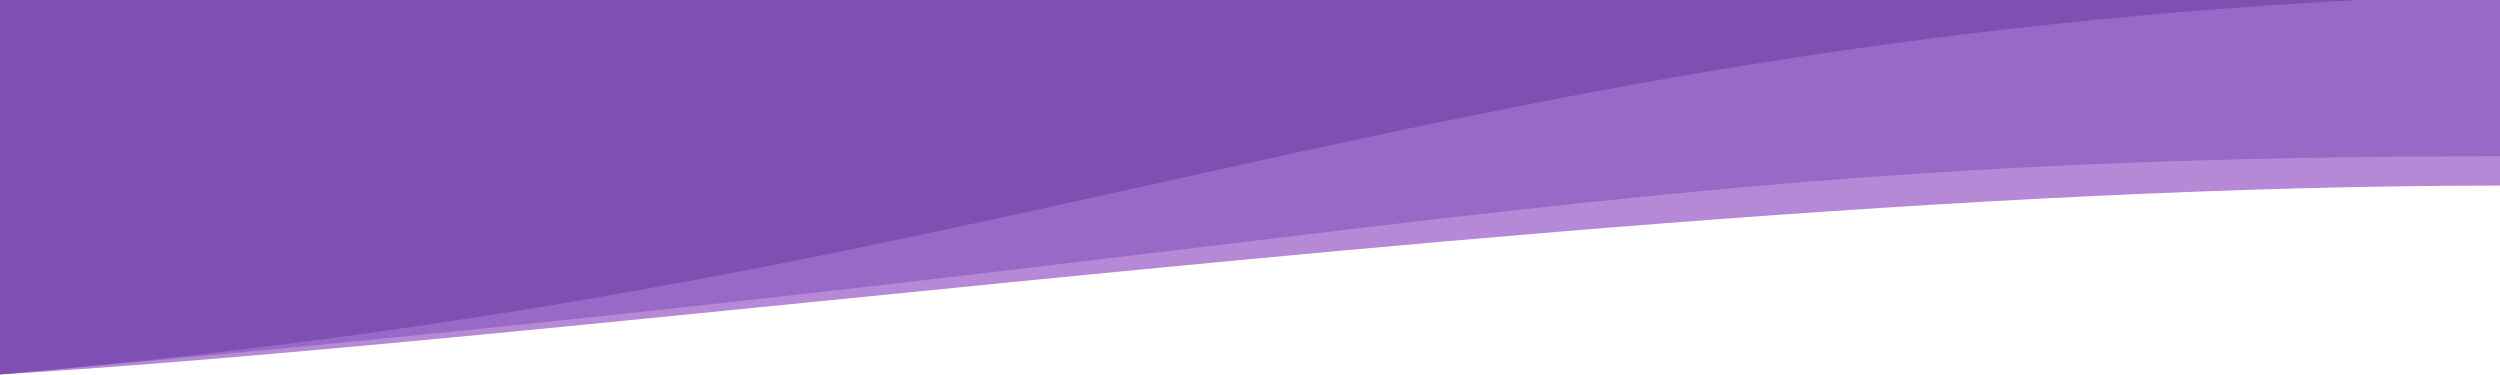 <svg width="320" height="48" viewBox="0 0 320 48" fill="none" xmlns="http://www.w3.org/2000/svg">
<path fill-rule="evenodd" clip-rule="evenodd" d="M320 0H-1V10V48C28.766 46.184 64.938 42.563 103.913 38.662C173.853 31.661 252.82 23.757 320 23.757V10V0Z" fill="#B589D6"/>
<path d="M320 0H-1V48C68.721 41.896 115.42 36.258 153.462 31.665C212.023 24.594 250.068 20 320 20V0Z" fill="#9969C7"/>
<path d="M301.944 0H-1V48C61.3 42.704 105.58 32.889 148.352 23.407C194.422 13.195 238.742 3.371 301.944 0Z" fill="#804FB3"/>
</svg>
